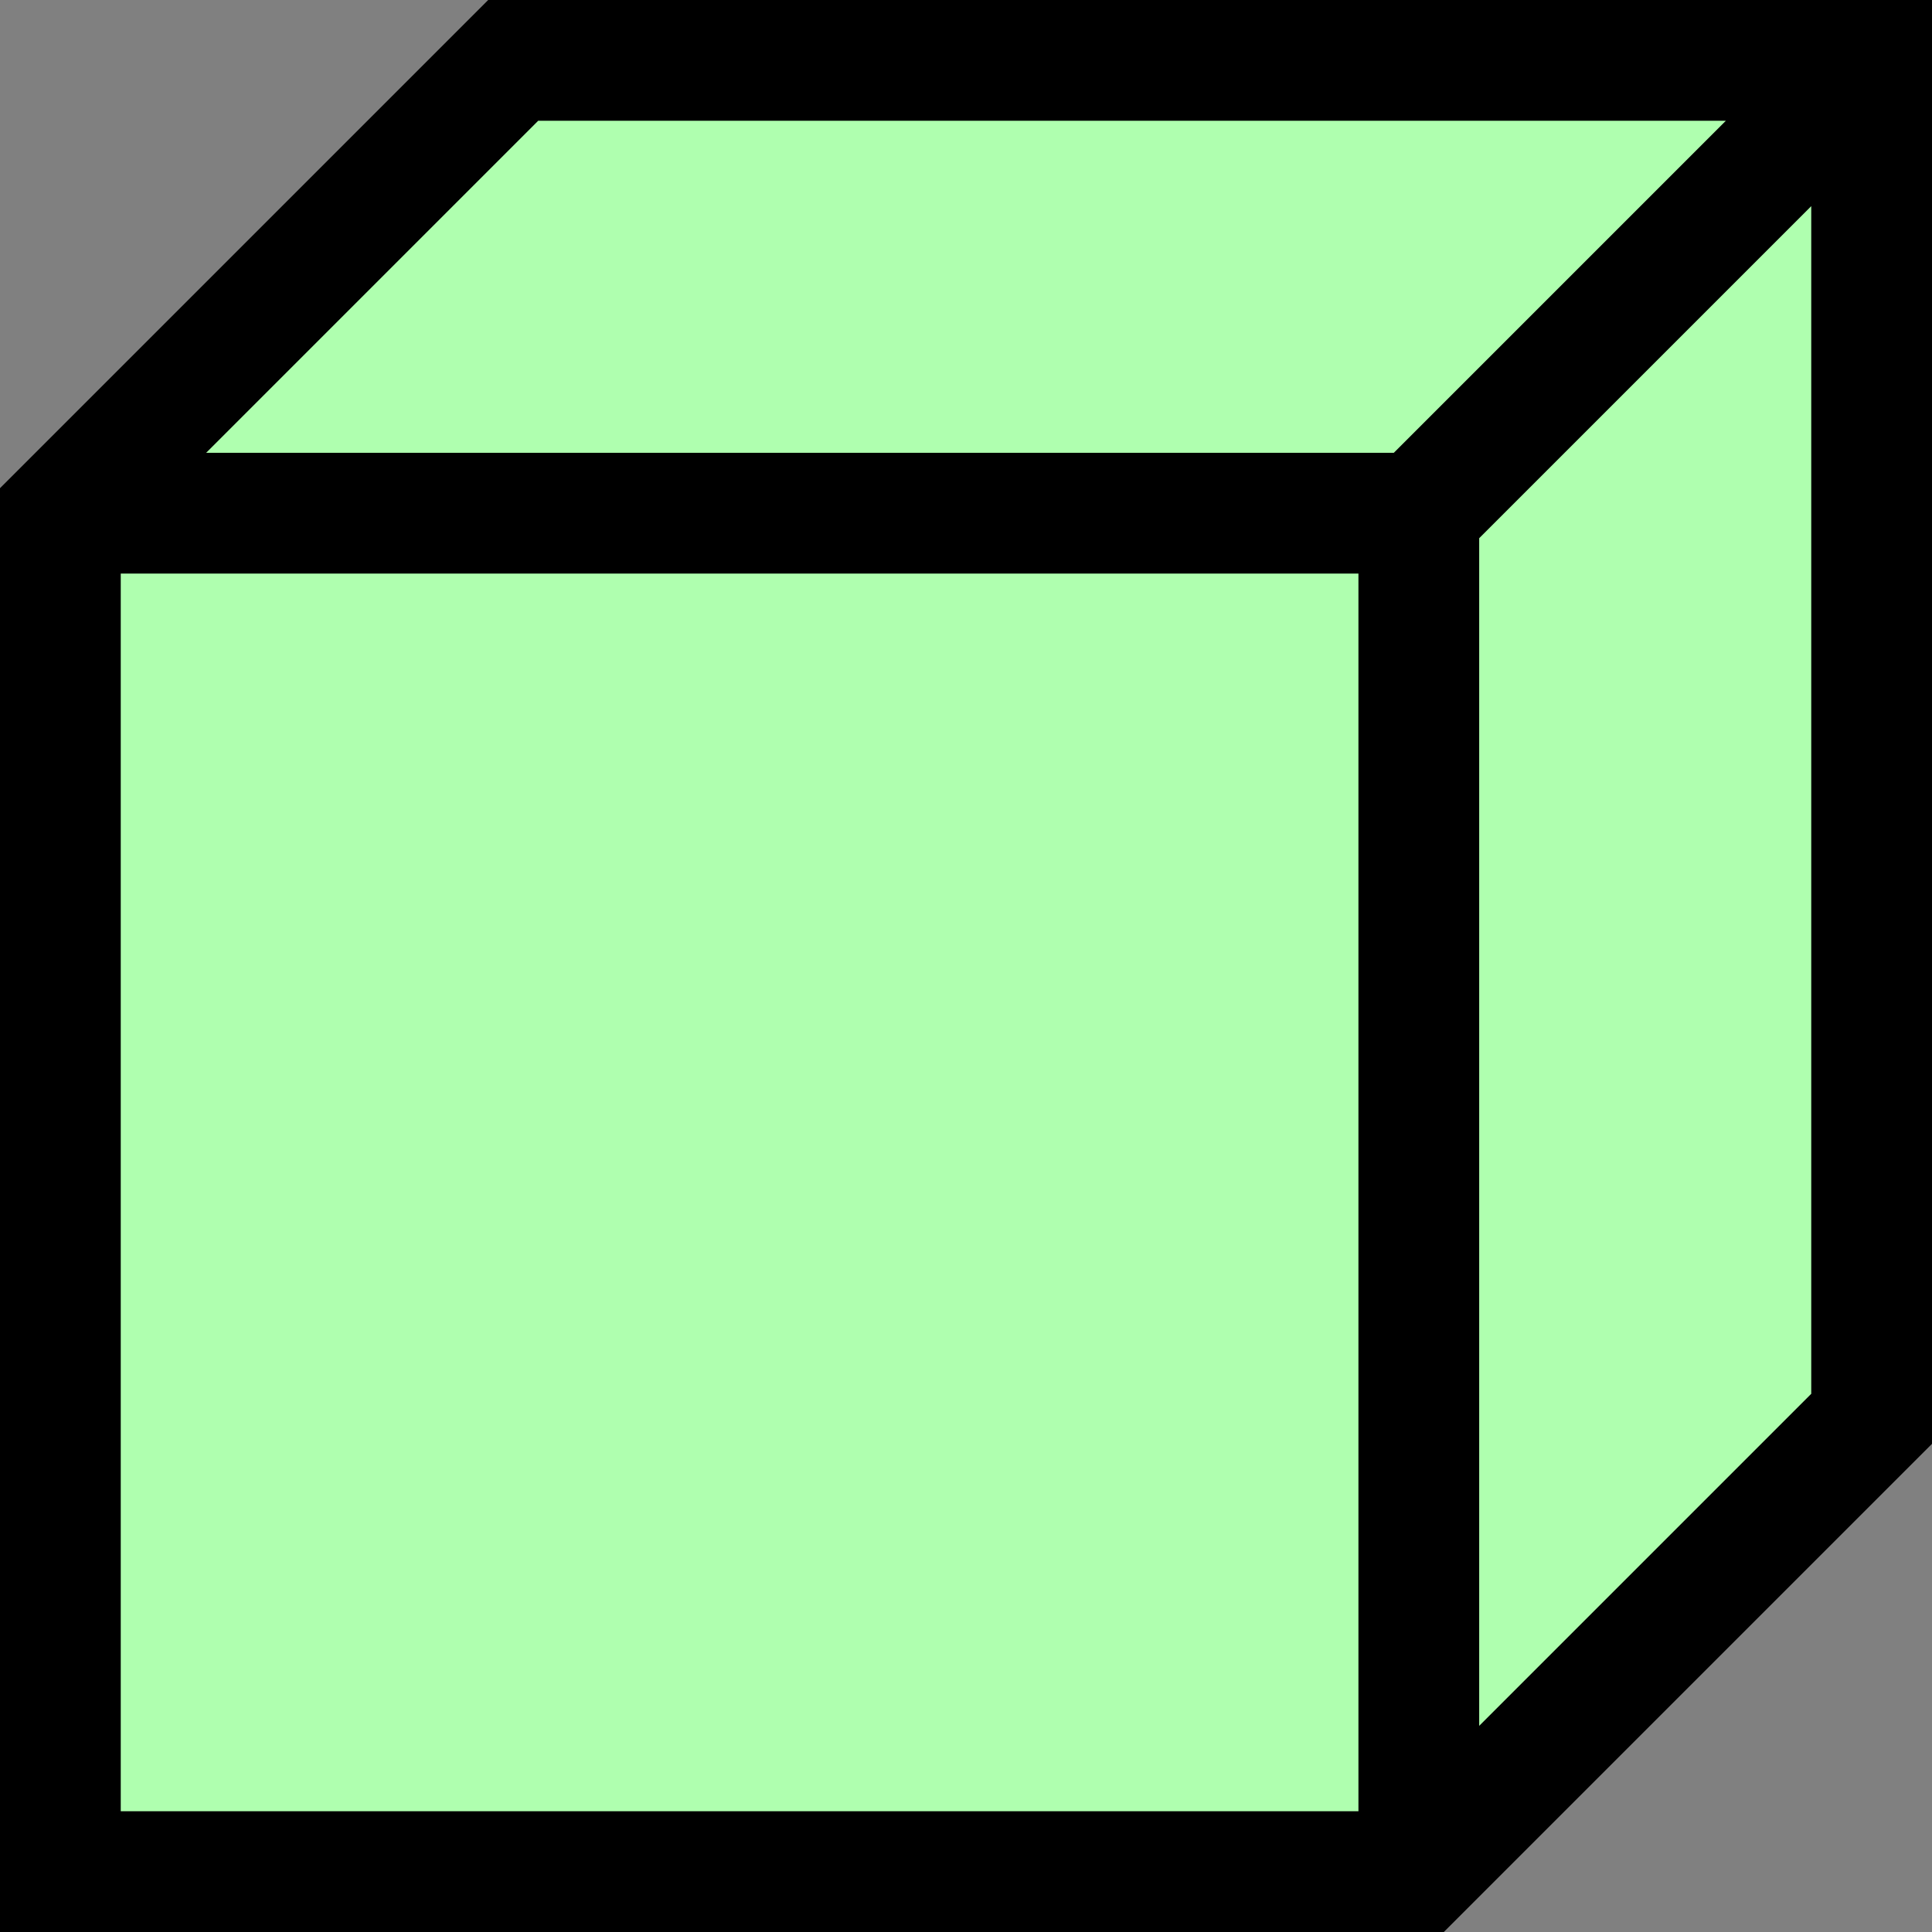 <?xml version="1.0" encoding="UTF-8" standalone="no"?>
<!-- Do not edit this file with editors other than diagrams.net -->

<svg
   version="1.1"
   width="16"
   height="16"
   viewBox="-0.5 -0.5 16 16"
   content="&lt;mxfile host=&quot;app.diagrams.net&quot; modified=&quot;2022-10-04T14:23:20.884Z&quot; agent=&quot;5.0 (Macintosh; Intel Mac OS X 10_15_7) AppleWebKit/537.36 (KHTML, like Gecko) Chrome/105.0.0.0 Safari/537.36&quot; etag=&quot;f0JD4_4yvPvqdAjezsJb&quot; version=&quot;20.3.3&quot; type=&quot;google&quot;&gt;&lt;diagram id=&quot;778w15AYFSOJFo1Sre1H&quot; name=&quot;Page-1&quot;&gt;jZNRb4MgFIV/jY9tVNZ2fWxdXV/25JYmeyN6KyQolOLU/fpdKmhN02RPwscBLudcA5JU3bumin3IAkQQh0UXkLcgjiOyXePHkn4gr1E4gFLzwokmkPFfcNDLGl7AdSY0UgrD1Rzmsq4hNzNGtZbtXHaWYn6roiU8gCyn4pGeeGGYe8UqnPgReMn8zVHoVirqxQ5cGS1ke4fIISCJltIMo6pLQFjzvC/DvvTJ6liYhtr8Z0N2+dqZTaTXi1PMQvje8uq4iDfDMT9UNO7FrlrTewuYqQSOooDsZWMEryEZzQ4RtowbyBTNrb7FNkB25kIkUkh9O4Ls0jTdYWF7NEFZWdWVtl+WVOeMo1VAllQpwXNquKxRiLPP/iatsacssEqHrpcGn43QFQ/aQPfUlmg0G7sUZAVG9yjxG3xgrkHJi5u3U9yRj5vdRb1ZuS5zHVaOR08h4MDl4KdT3re1u7+GHP4A&lt;/diagram&gt;&lt;/mxfile&gt;"
   id="svg10"
   sodipodi:docname="Node.svg"
   inkscape:version="1.2.2 (732a01da63, 2022-12-09)"
   xmlns:inkscape="http://www.inkscape.org/namespaces/inkscape"
   xmlns:sodipodi="http://sodipodi.sourceforge.net/DTD/sodipodi-0.dtd"
   xmlns="http://www.w3.org/2000/svg"
   xmlns:svg="http://www.w3.org/2000/svg">
  <rect x="-0.5" y="-0.5" width="16" height="16" fill="#808080" stroke="none"/>
  <sodipodi:namedview
     id="namedview12"
     pagecolor="#ffffff"
     bordercolor="#000000"
     borderopacity="0.25"
     inkscape:showpageshadow="2"
     inkscape:pageopacity="0.0"
     inkscape:pagecheckerboard="0"
     inkscape:deskcolor="#d1d1d1"
     showgrid="false"
     inkscape:zoom="15.97351"
     inkscape:cx="10.360904"
     inkscape:cy="22.13039"
     inkscape:window-width="1346"
     inkscape:window-height="1230"
     inkscape:window-x="4089"
     inkscape:window-y="640"
     inkscape:window-maximized="0"
     inkscape:current-layer="svg10" />
  <defs
     id="defs2" />
  <g
     id="g8"
     inkscape:label="g8"
     transform="translate(-130,-5)">
    <path
       d="M 130,8.75 133.75,5 H 145 V 16.25 L 141.25,20 H 130 Z m 0,0 h 11.25 V 20 M 145,5 141.25,8.75"
       fill="#afffaf"
       stroke="#000000"
       stroke-miterlimit="10"
       pointer-events="all"
       id="path6" />
  </g>
</svg>
